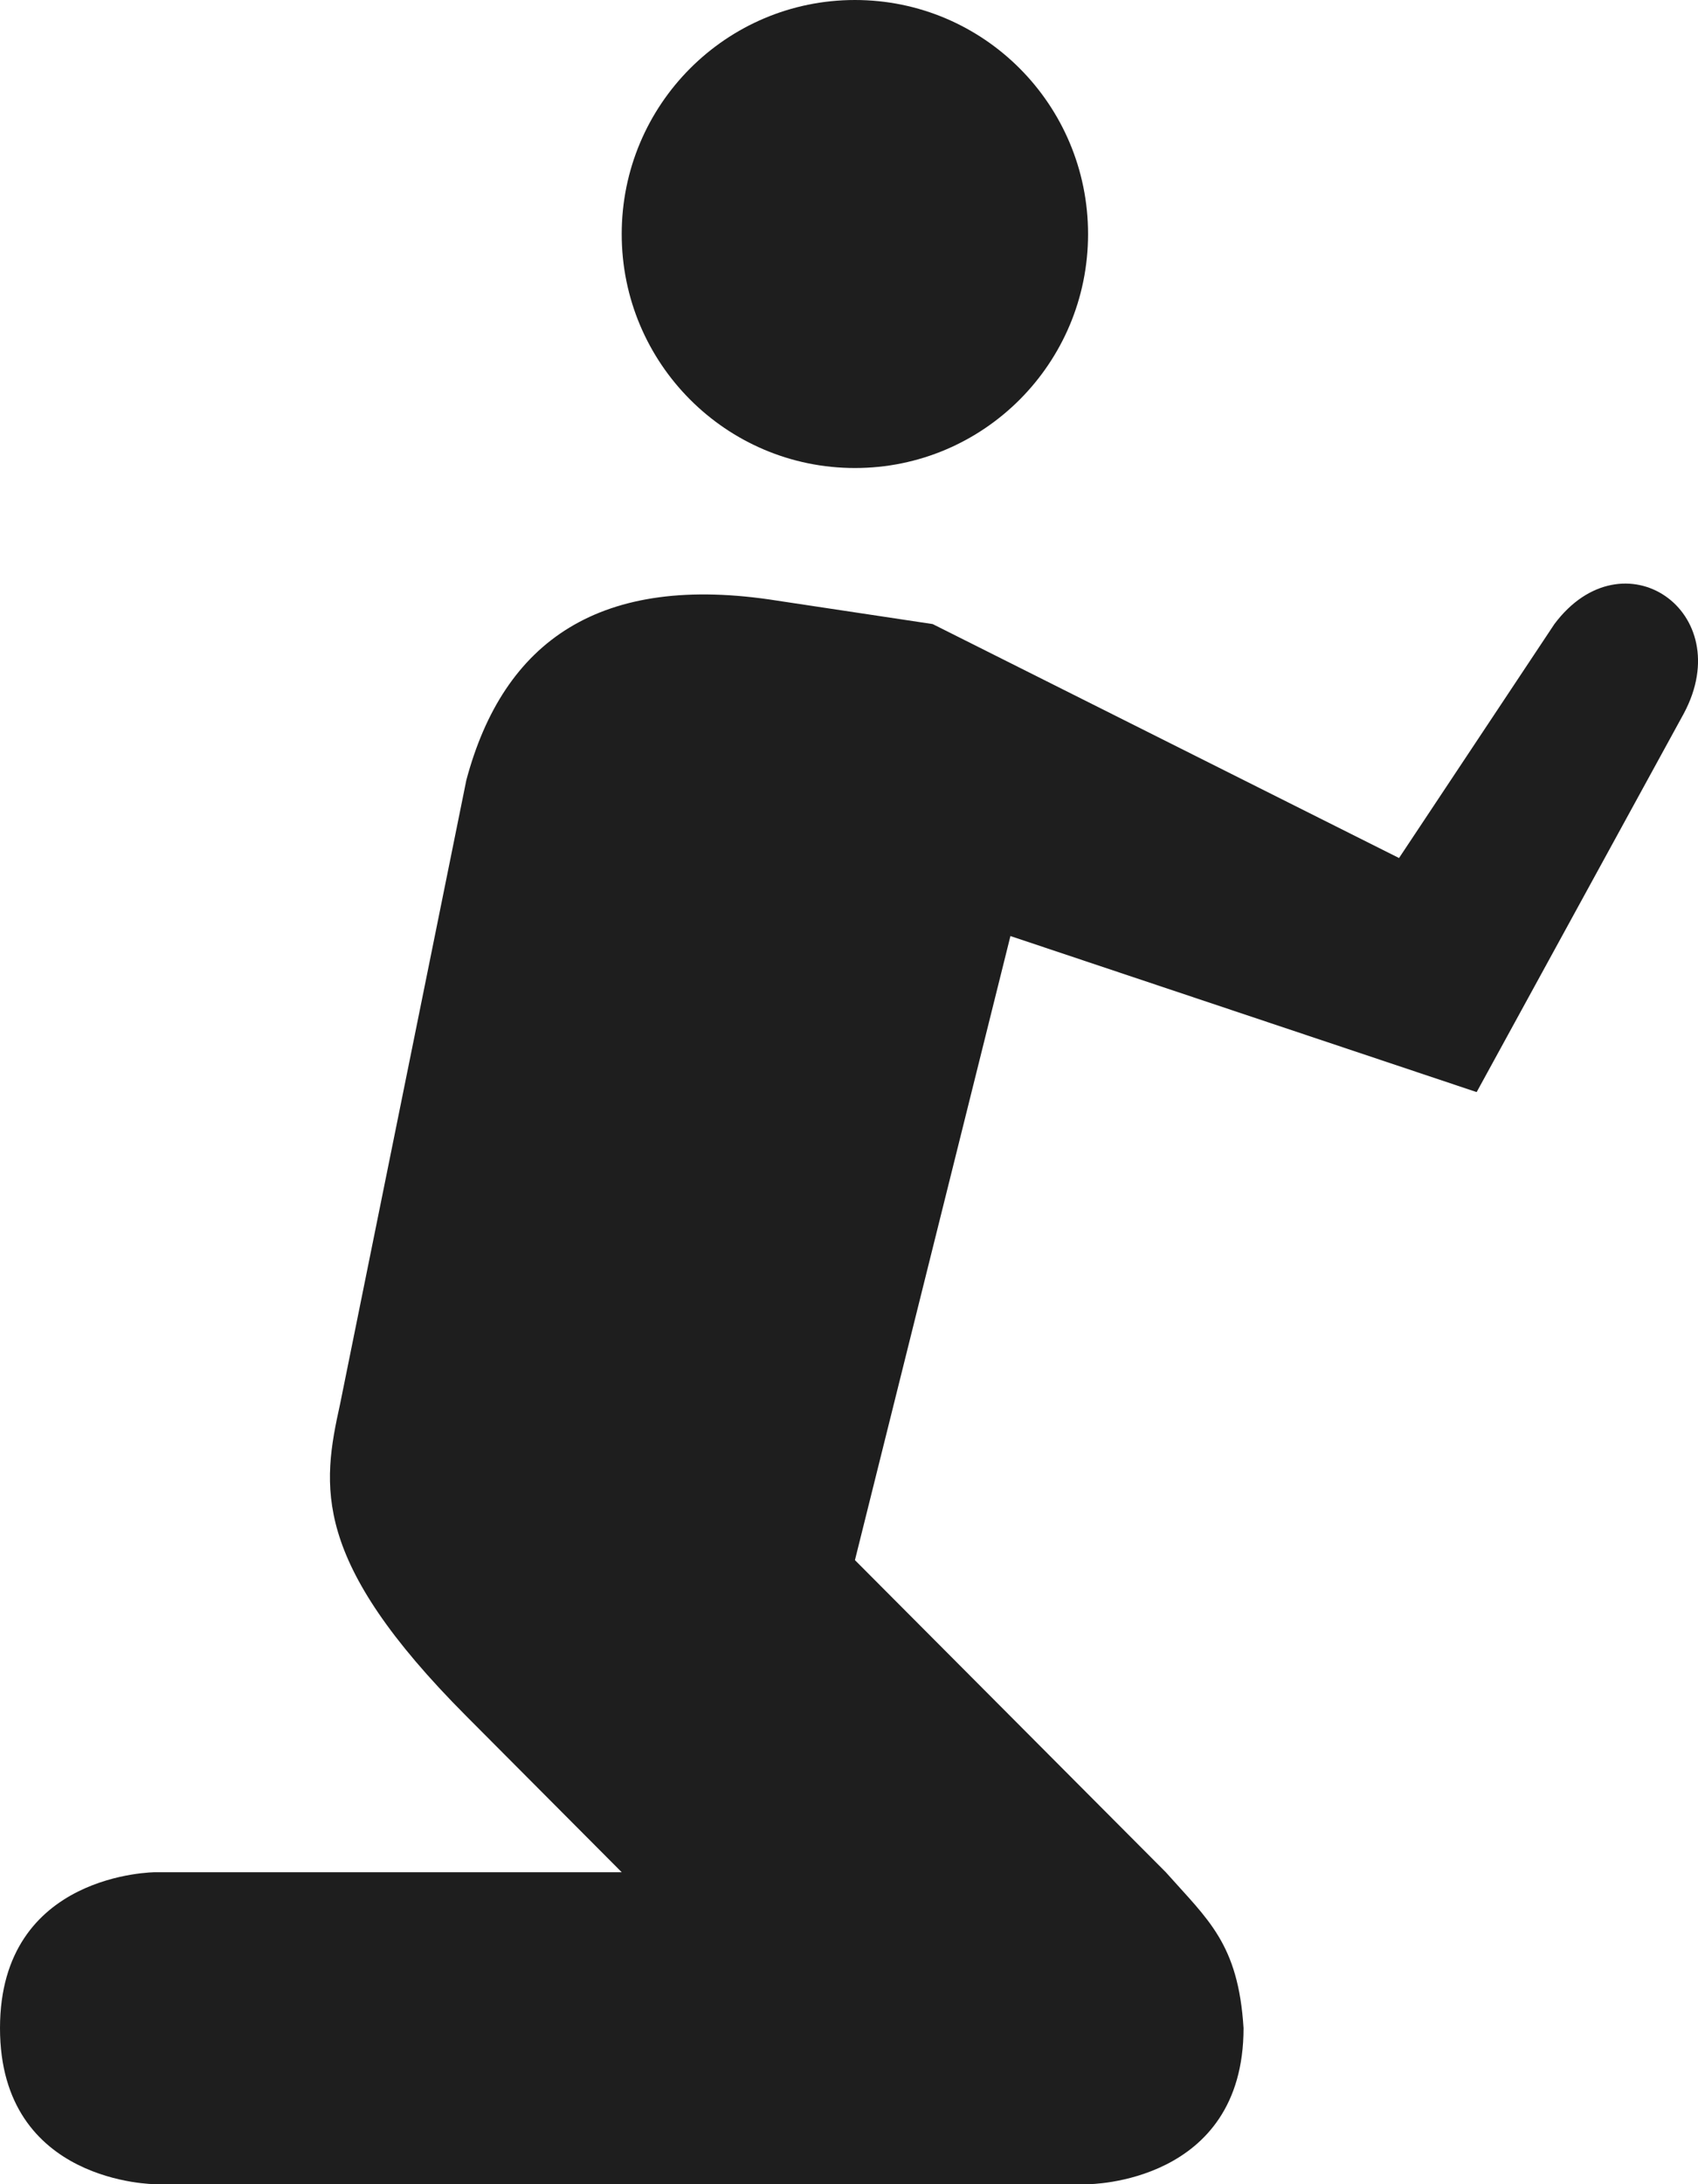 <svg width="14" height="18" viewBox="0 0 14 18" fill="none" xmlns="http://www.w3.org/2000/svg">
<path d="M7.049 0C8.111 0 8.971 0.863 8.971 1.929C8.971 2.994 8.111 3.857 7.049 3.857C5.987 3.857 5.126 2.994 5.126 1.929C5.126 0.863 5.987 0 7.049 0ZM13.883 5.88L12.175 9L8.331 7.714L7.049 12.857L9.612 15.429C9.96 15.821 10.21 16.018 10.253 16.714C10.253 18 8.971 18 8.971 18H1.282C1.282 18 0 18 0 16.714C0 15.429 1.282 15.429 1.282 15.429H5.126L3.845 14.143C2.563 12.857 2.654 12.249 2.804 11.571L3.845 6.429C4.152 5.28 4.95 4.719 6.408 4.95L7.69 5.143L11.535 7.071L12.816 5.143C13.382 4.387 14.333 5.038 13.883 5.88Z" fill="#1E1E1E"/>
</svg>
